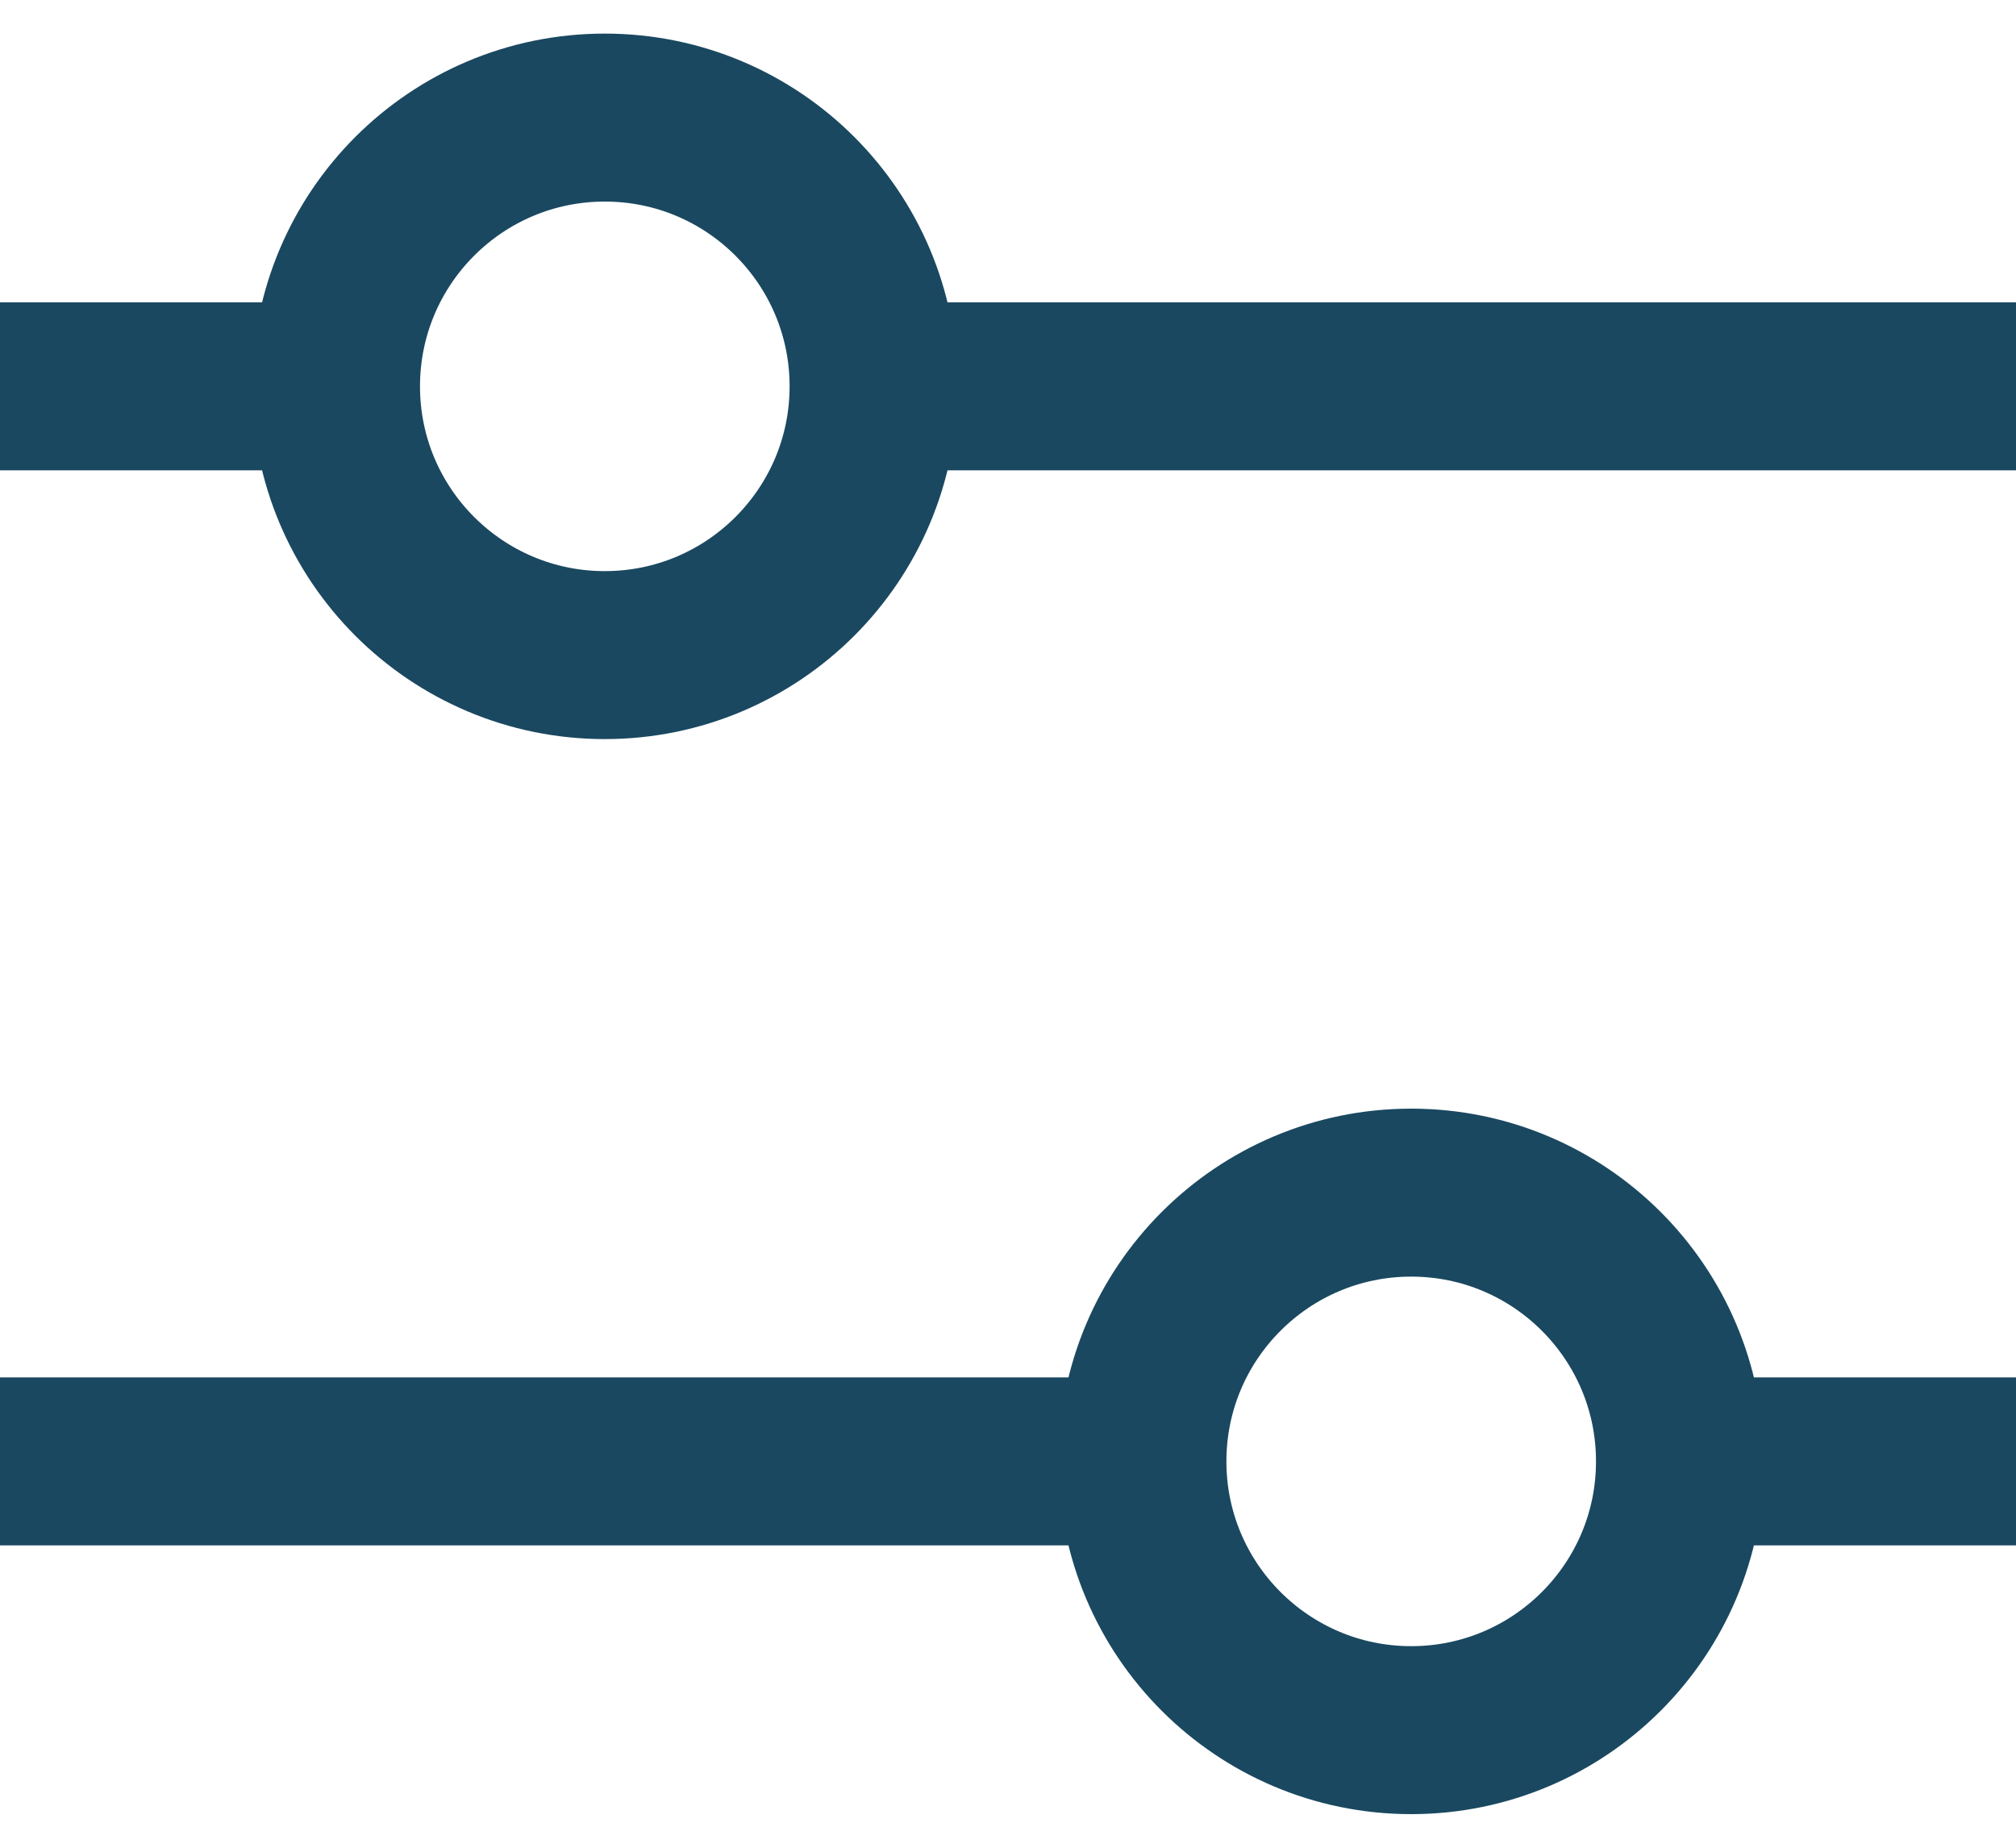 <svg width="24" height="22" viewBox="0 0 24 22" fill="none" xmlns="http://www.w3.org/2000/svg">
<path d="M24 4.6L10.4 4.6M10.4 4.6C10.4 2.833 8.967 1.4 7.2 1.4C5.433 1.4 4 2.833 4 4.6M10.4 4.6C10.4 6.367 8.967 7.8 7.2 7.8C5.433 7.8 4 6.367 4 4.6M4 4.6L0 4.6M24 17.4L20 17.4M20 17.4C20 15.633 18.567 14.2 16.8 14.2C15.033 14.2 13.6 15.633 13.6 17.4M20 17.4C20 19.167 18.567 20.6 16.8 20.6C15.033 20.6 13.6 19.167 13.6 17.4M13.6 17.4L2.03434e-07 17.4" stroke="#1A4860" stroke-width="2"/>
</svg>
